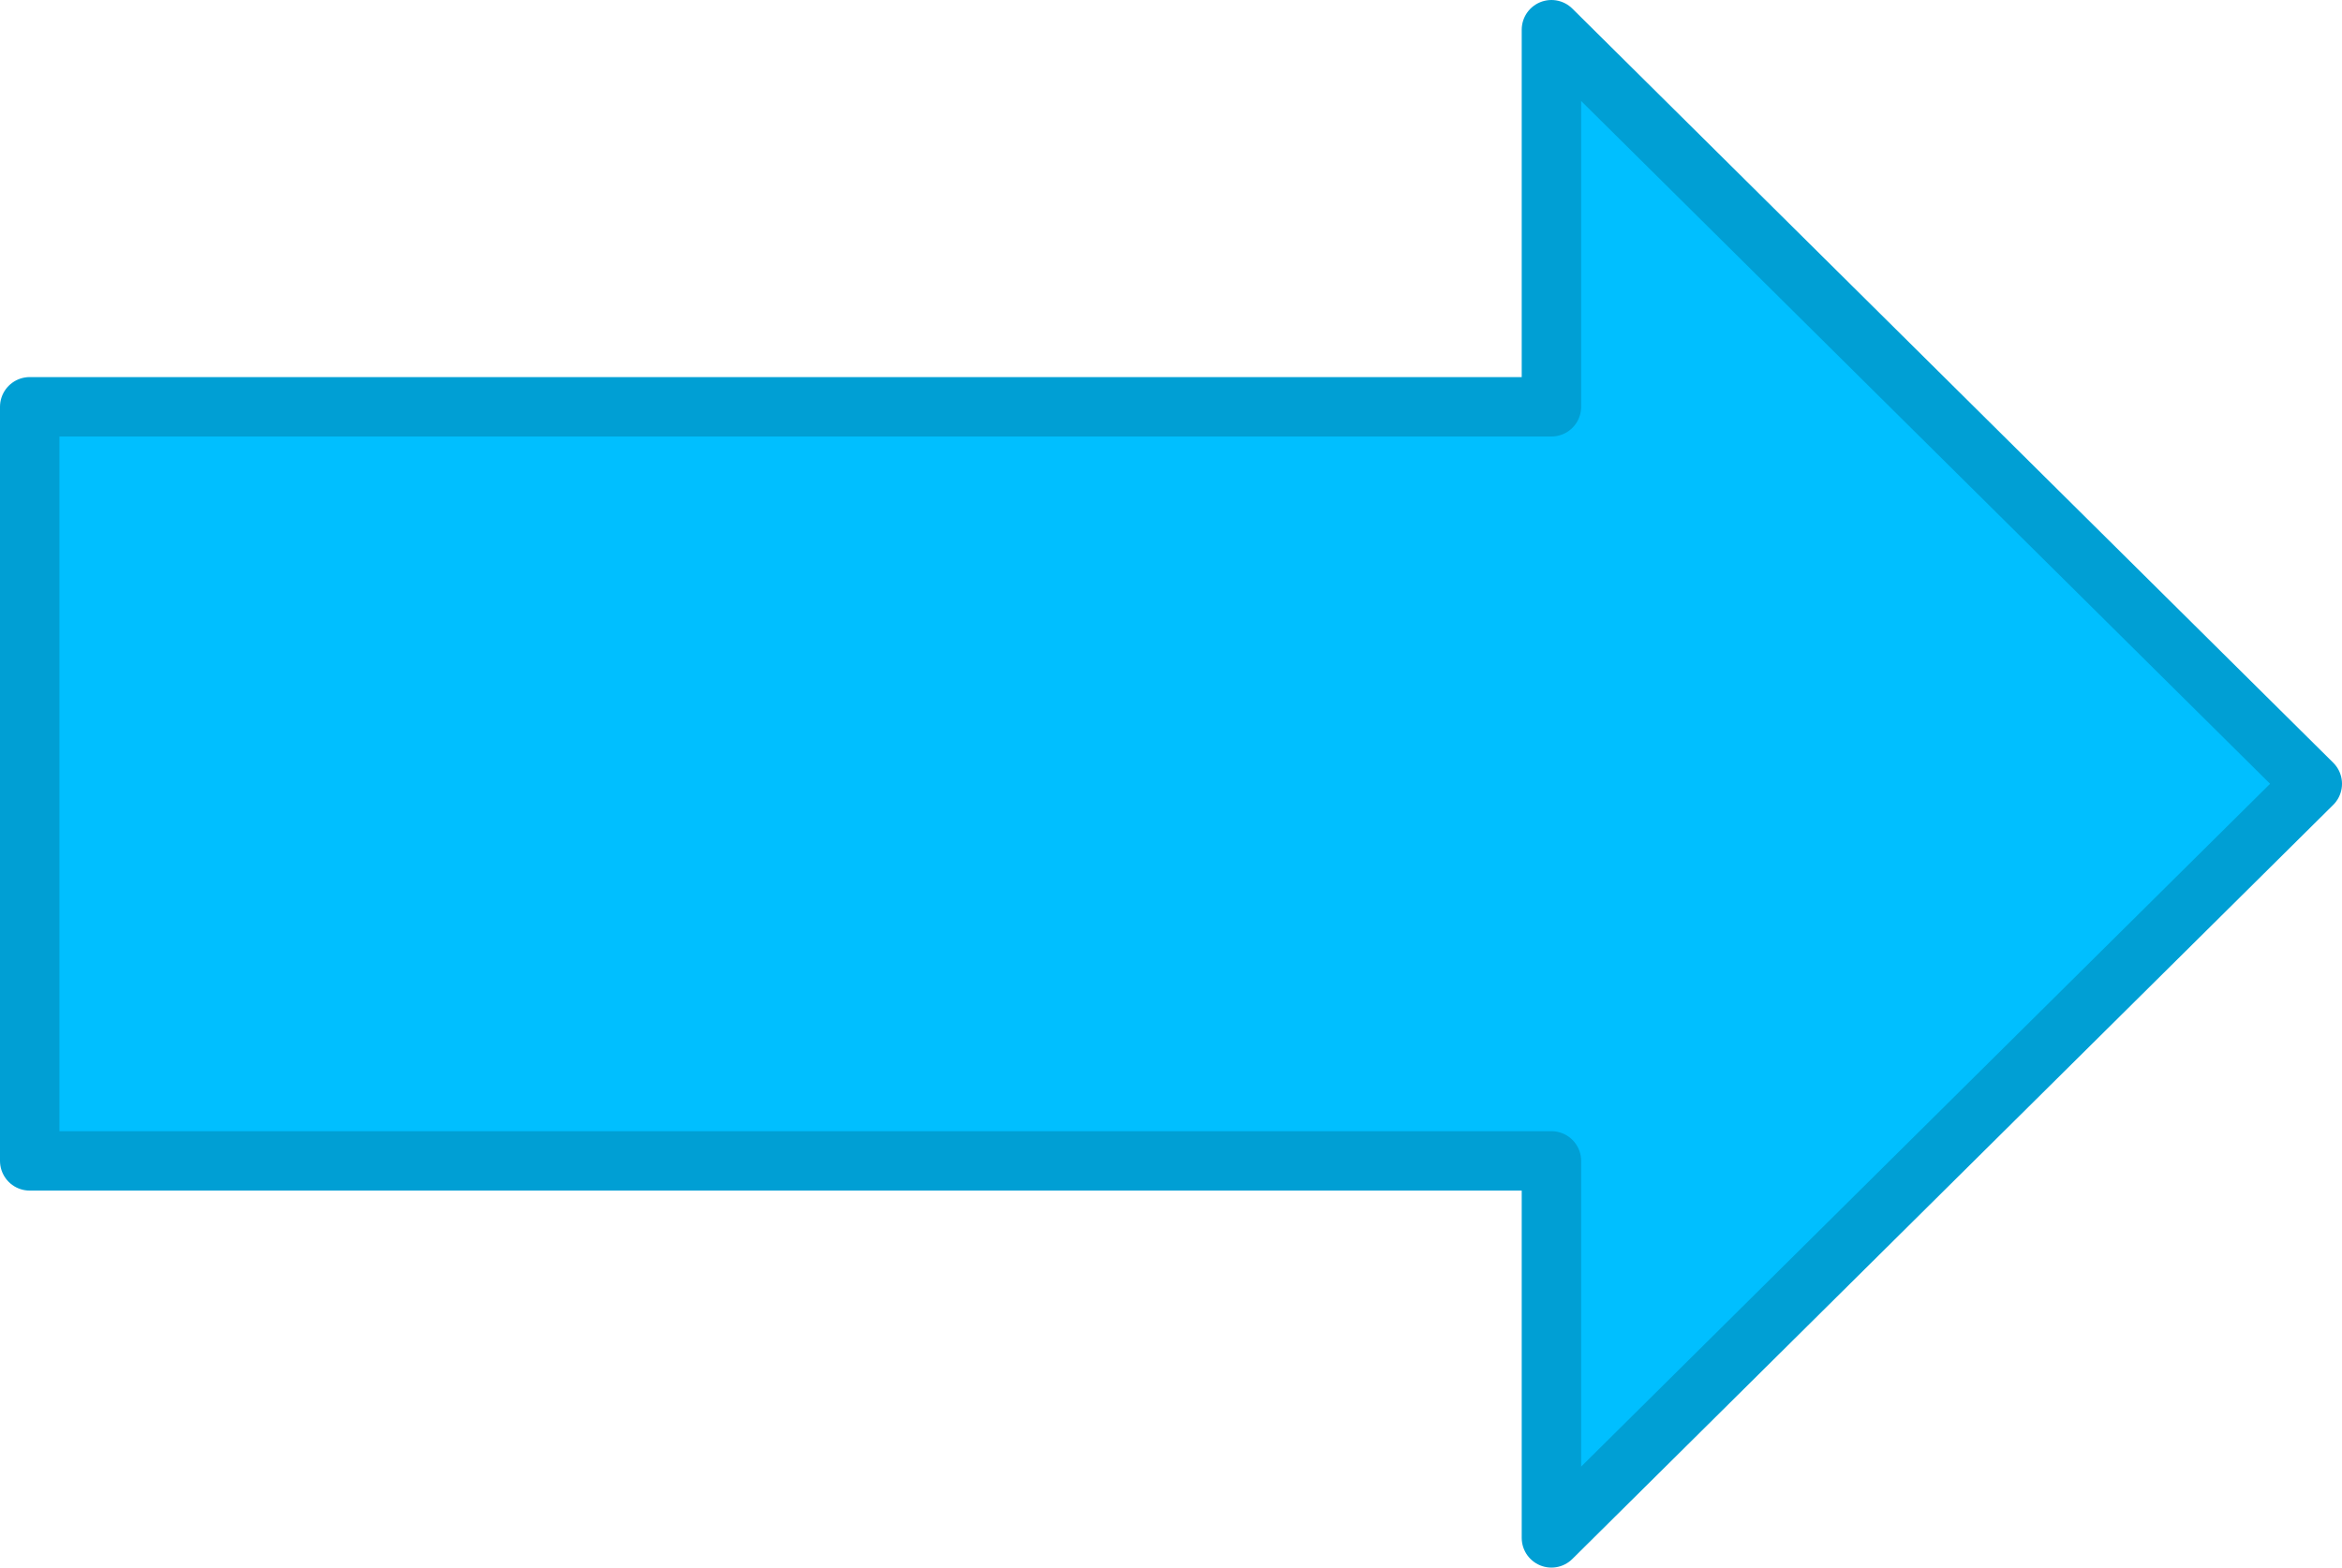 <?xml version="1.0" encoding="UTF-8" standalone="no"?>
<!-- Created with Inkscape (http://www.inkscape.org/) -->

<svg
   width="24.2mm"
   height="16.2mm"
   viewBox="0 0 24.2 16.2"
   version="1.1"
   id="svg1"
   inkscape:version="1.4 (86a8ad7, 2024-10-11)"
   sodipodi:docname="船艦美術草稿.svg"
   xml:space="preserve"
   inkscape:export-filename="NavalChess\wwwroot\images\UI\arrow.svg"
   inkscape:export-xdpi="100"
   inkscape:export-ydpi="100"
   xmlns:inkscape="http://www.inkscape.org/namespaces/inkscape"
   xmlns:sodipodi="http://sodipodi.sourceforge.net/DTD/sodipodi-0.dtd"
   xmlns="http://www.w3.org/2000/svg"
   xmlns:svg="http://www.w3.org/2000/svg"><sodipodi:namedview
   id="namedview1"
   pagecolor="#ffffff"
   bordercolor="#000000"
   borderopacity="0.25"
   inkscape:showpageshadow="2"
   inkscape:pageopacity="0.0"
   inkscape:pagecheckerboard="0"
   inkscape:deskcolor="#d1d1d1"
   inkscape:document-units="mm"
   inkscape:lockguides="false"
   showgrid="true"
   inkscape:zoom="1.4142136"
   inkscape:cx="461.74071"
   inkscape:cy="370.17038"
   inkscape:window-width="1920"
   inkscape:window-height="1009"
   inkscape:window-x="-8"
   inkscape:window-y="-8"
   inkscape:window-maximized="1"
   inkscape:current-layer="svg1"
   inkscape:export-bgcolor="#ffffff00"
   showguides="true"><inkscape:grid
     id="grid4"
     units="mm"
     originx="-135.9"
     originy="-95.9"
     spacingx="2"
     spacingy="2"
     empcolor="#0099e5"
     empopacity="0.302"
     color="#0099e5"
     opacity="0.149"
     empspacing="8"
     enabled="true"
     visible="true"
     snapvisiblegridlinesonly="true"
     dotted="false" /><inkscape:page
     x="0"
     y="0"
     width="24.2"
     height="16.2"
     id="page2"
     margin="0"
     bleed="0" /></sodipodi:namedview><defs
   id="defs1" />

<path
   id="path13"
   style="fill:#00bfff;fill-opacity:1;stroke:#009fd4;stroke-width:0.614;stroke-linecap:round;stroke-linejoin:round;stroke-dasharray:none;stroke-opacity:1"
   d="M 16.031,0.307 V 4.204 H 0.307 v 3.896 3.897 H 16.031 v 3.896 l 7.862,-7.793 z"
   inkscape:export-filename="NavalChess\船艦美術草稿.png"
   inkscape:export-xdpi="100"
   inkscape:export-ydpi="100" /></svg>
